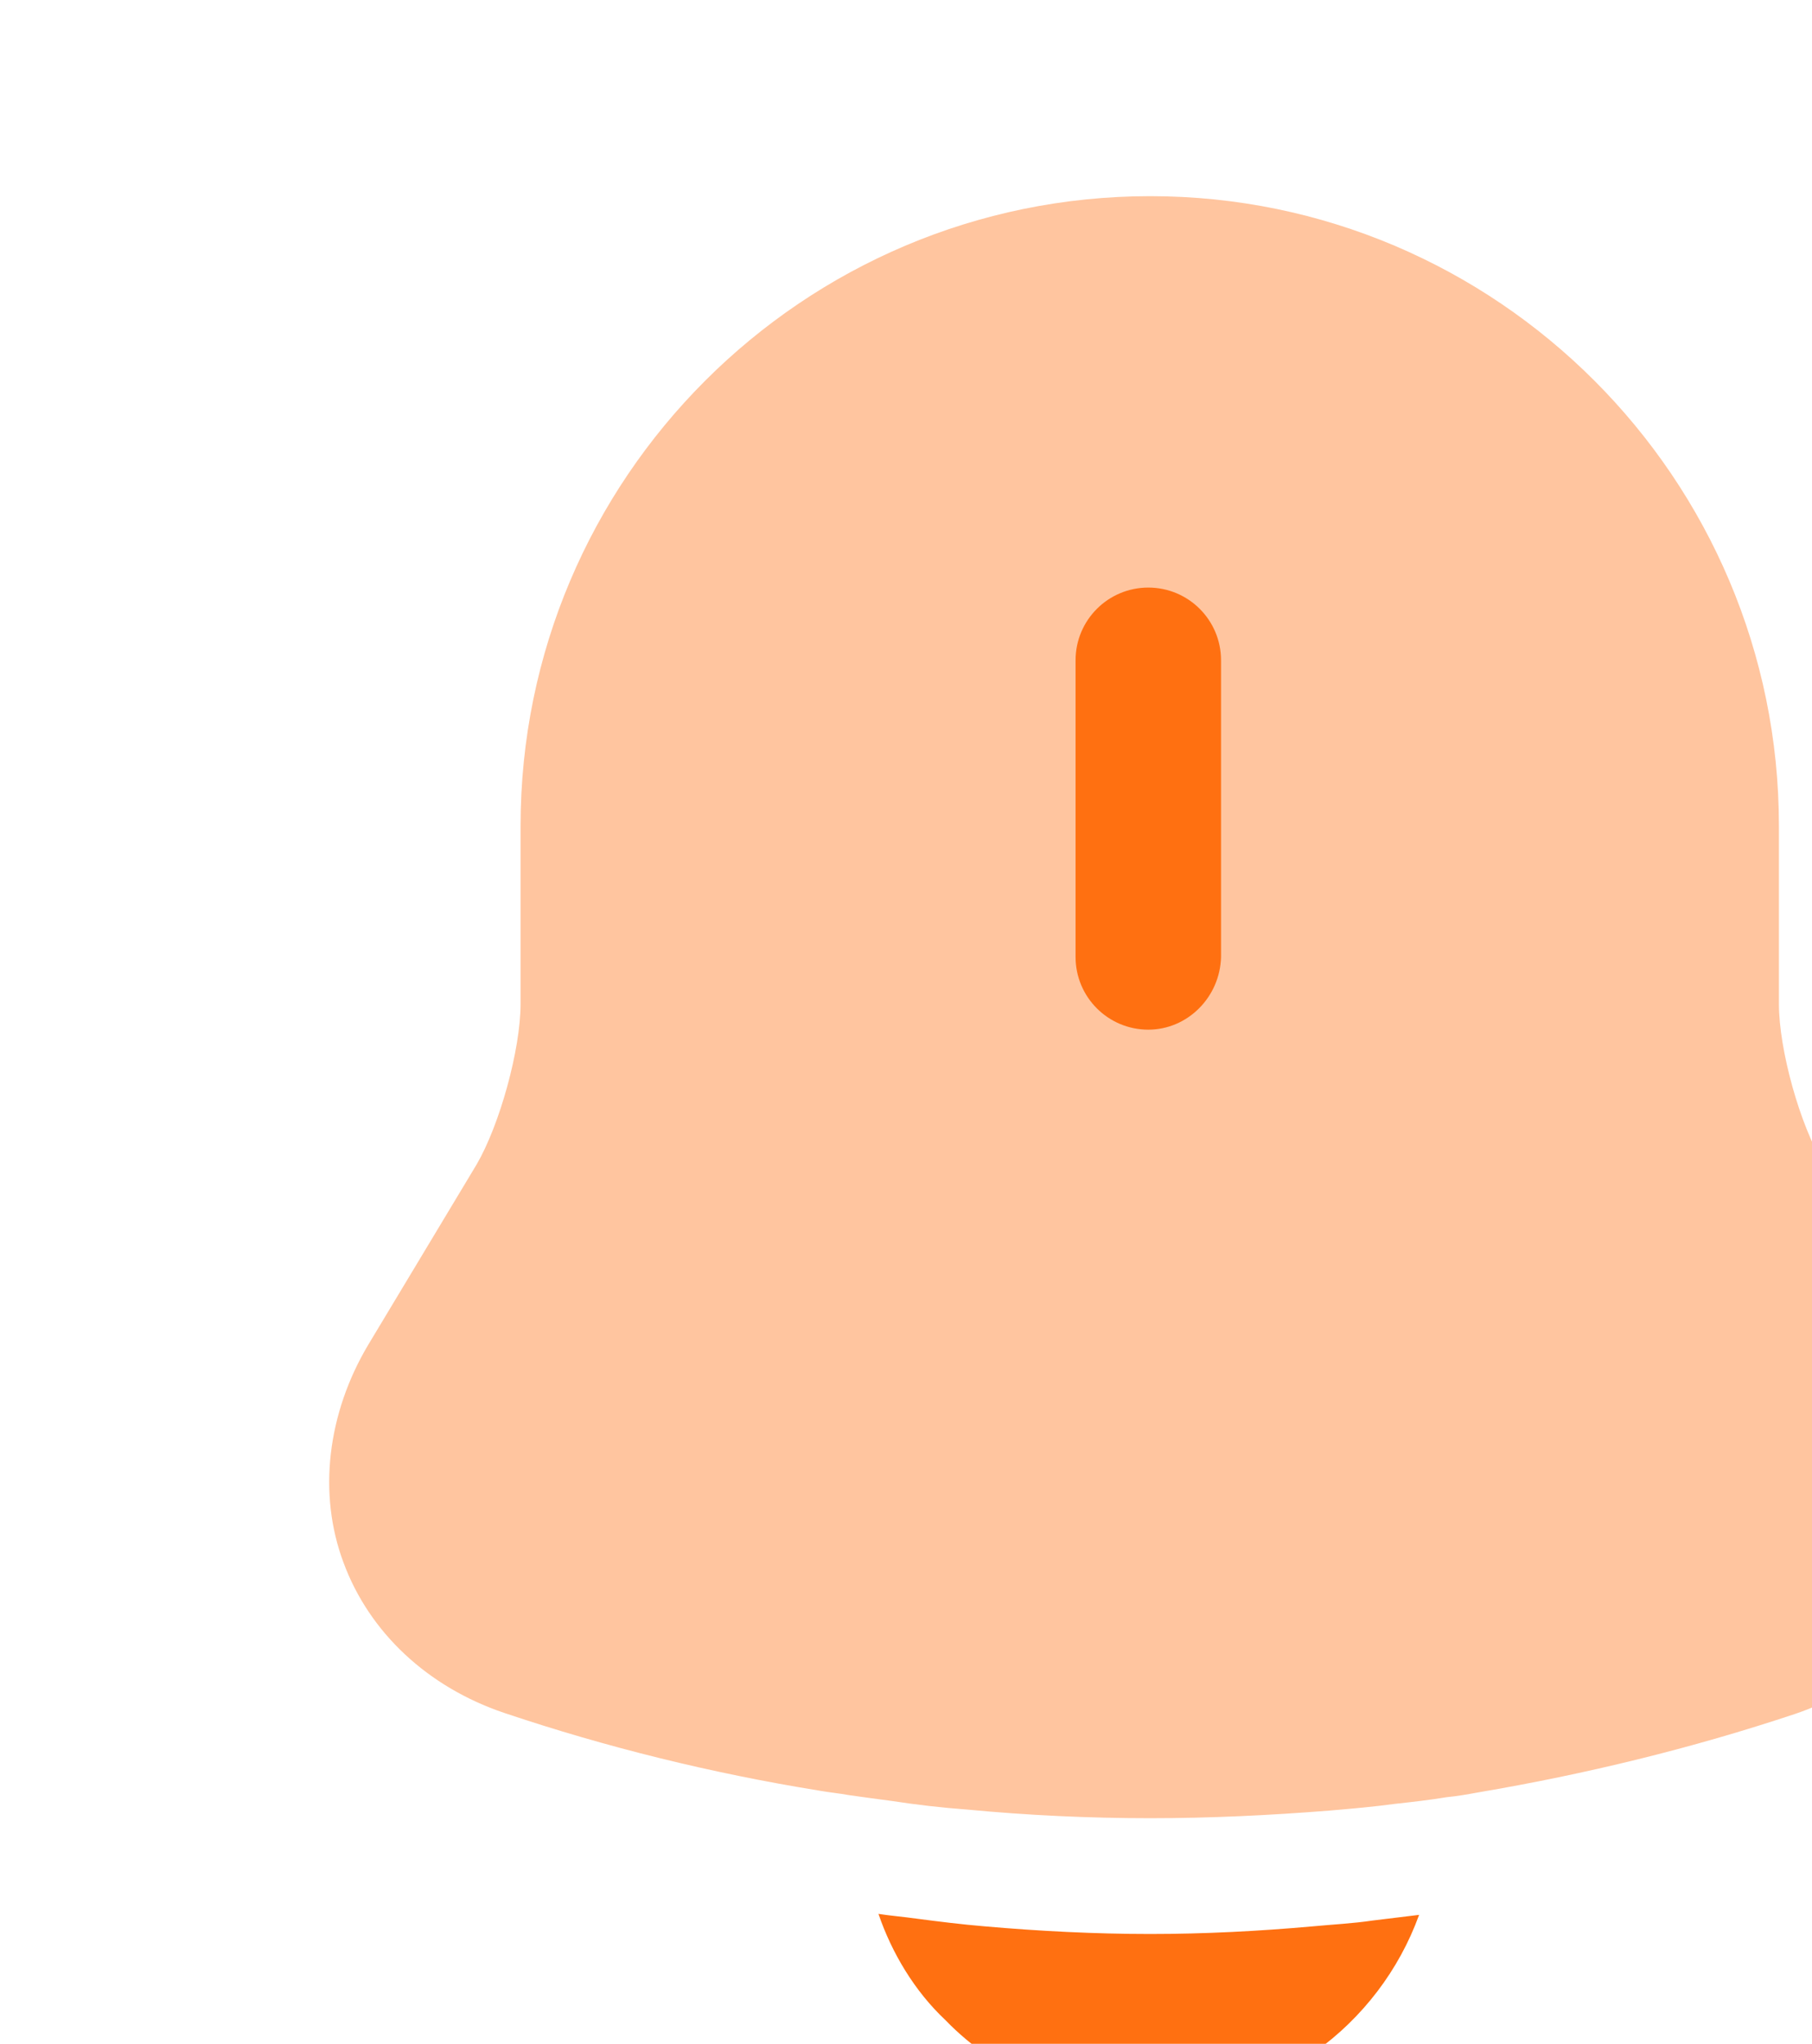 <svg width="86" height="97" viewBox="0 0 86 97" fill="none" xmlns="http://www.w3.org/2000/svg">
<path opacity="0.4" d="M92.65 74.165C91.378 77.572 88.699 80.16 85.202 81.341C80.297 82.976 75.255 84.203 70.169 85.065C69.669 85.156 69.17 85.247 68.67 85.293C67.853 85.429 67.035 85.52 66.218 85.61C65.218 85.747 64.174 85.838 63.129 85.928C60.268 86.155 57.452 86.292 54.591 86.292C51.684 86.292 48.778 86.155 45.916 85.883C44.69 85.792 43.509 85.656 42.328 85.474C41.647 85.383 40.966 85.293 40.33 85.202C39.83 85.111 39.331 85.065 38.831 84.975C33.79 84.157 28.794 82.931 23.935 81.296C20.301 80.07 17.531 77.481 16.305 74.165C15.078 70.895 15.533 67.08 17.485 63.81L22.617 55.272C23.707 53.41 24.707 49.822 24.707 47.642V39.195C24.707 22.708 38.105 9.31 54.591 9.31C71.032 9.31 84.43 22.708 84.43 39.195V47.642C84.43 49.822 85.429 53.41 86.564 55.272L91.696 63.81C93.558 66.99 93.922 70.714 92.65 74.165Z" fill="#FF7011"/>
<path d="M54.5 48.868C52.593 48.868 51.048 47.324 51.048 45.417V31.337C51.048 29.43 52.593 27.886 54.5 27.886C56.407 27.886 57.952 29.43 57.952 31.337V45.417C57.906 47.324 56.362 48.868 54.5 48.868Z" fill="#FF7011"/>
<path d="M67.353 90.879C65.445 96.147 60.404 99.917 54.5 99.917C50.912 99.917 47.37 98.463 44.872 95.875C43.418 94.512 42.328 92.695 41.693 90.833C42.283 90.924 42.873 90.97 43.509 91.06C44.554 91.197 45.644 91.333 46.734 91.424C49.322 91.651 51.957 91.787 54.591 91.787C57.18 91.787 59.768 91.651 62.312 91.424C63.265 91.333 64.219 91.287 65.127 91.151C65.854 91.06 66.581 90.97 67.353 90.879Z" fill="#FF7011"/>
</svg>
